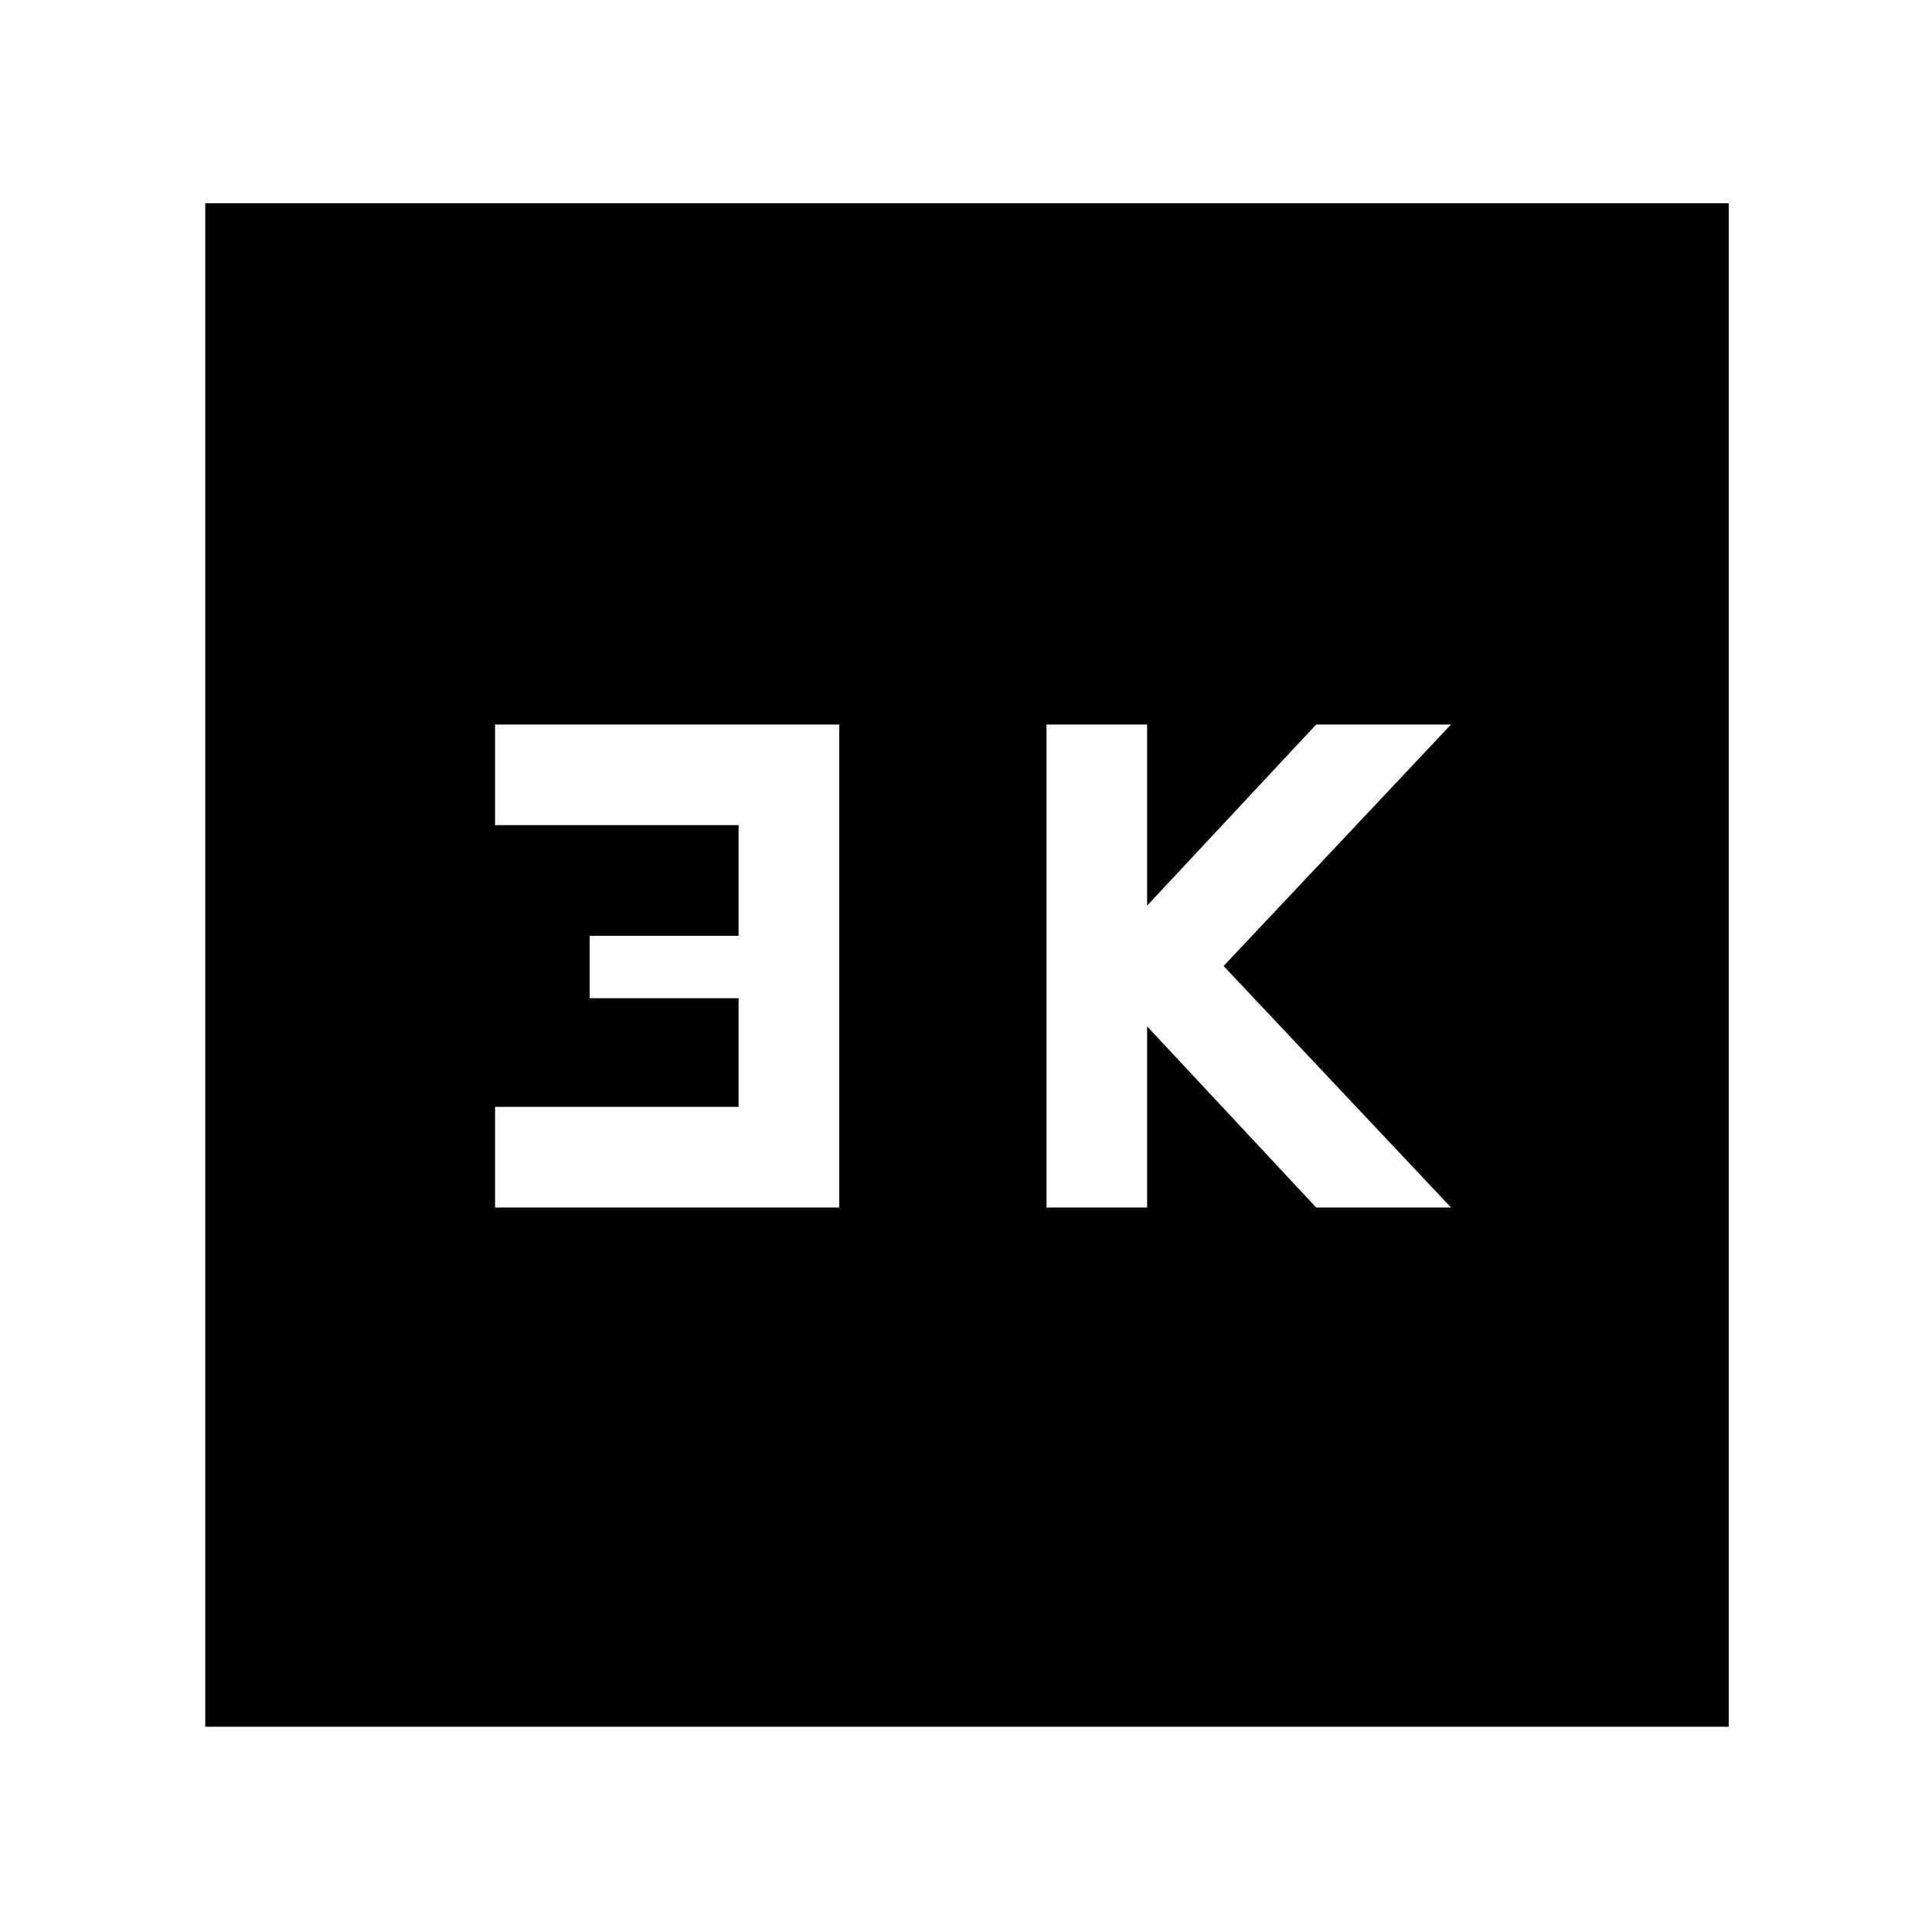<svg xmlns="http://www.w3.org/2000/svg" height="48" width="48"><path d="M26 30h2.5v-4.5l4.2 4.5h3.35l-5.65-6 5.65-6H32.7l-4.2 4.5V18H26Zm-13.7 0h8.55V18H12.3v2.5h6.05v2.75h-3.7v1.55h3.7v2.7H12.3ZM5.1 42.9V5.05h37.85V42.9Z"/></svg>